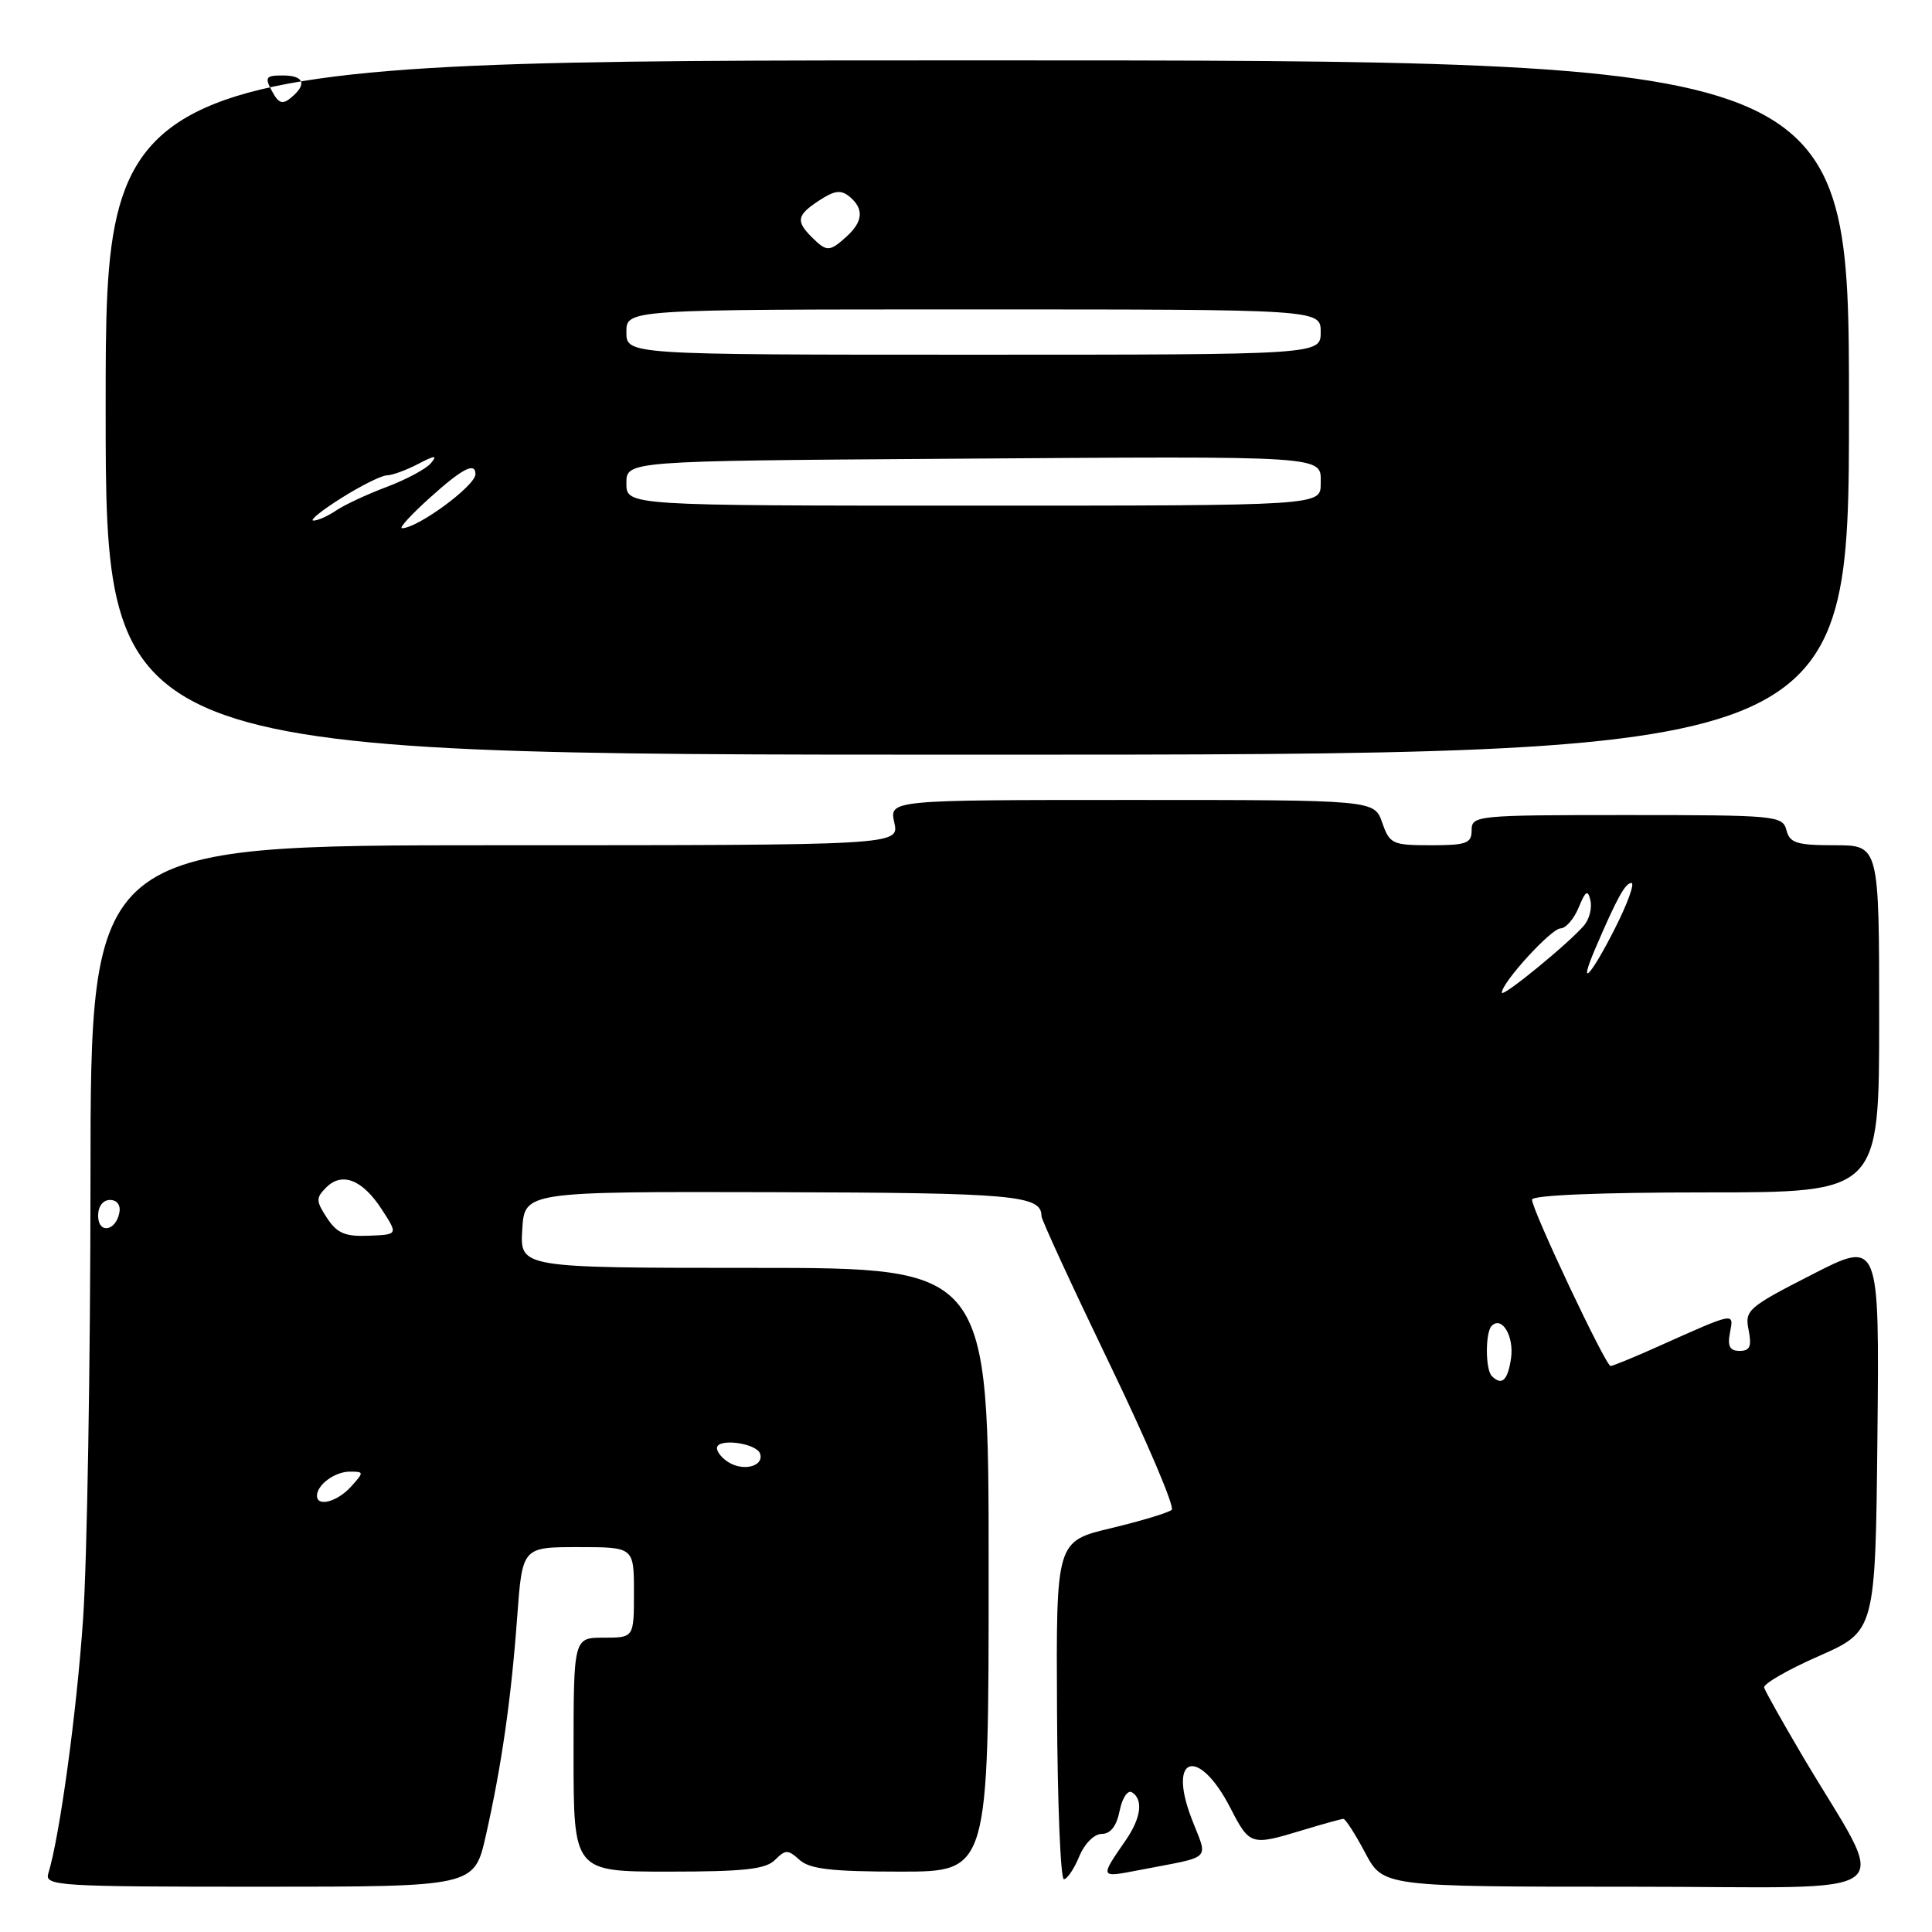 <?xml version="1.0" encoding="UTF-8" standalone="no"?>
<!DOCTYPE svg PUBLIC "-//W3C//DTD SVG 1.1//EN" "http://www.w3.org/Graphics/SVG/1.1/DTD/svg11.dtd" >
<svg xmlns="http://www.w3.org/2000/svg" xmlns:xlink="http://www.w3.org/1999/xlink" version="1.1" viewBox="0 0 256 256">
 <g >
 <path fill="currentColor"
d=" M 64.37 243.25 C 66.46 233.99 67.73 225.19 68.53 214.25 C 69.21 205.00 69.21 205.00 76.61 205.00 C 84.00 205.00 84.00 205.00 84.00 211.00 C 84.00 217.00 84.00 217.00 80.00 217.00 C 76.00 217.00 76.00 217.00 76.00 232.50 C 76.00 248.00 76.00 248.00 88.57 248.00 C 98.58 248.00 101.46 247.69 102.69 246.45 C 104.09 245.06 104.40 245.06 105.95 246.45 C 107.29 247.66 110.20 248.00 119.33 248.00 C 131.00 248.00 131.00 248.00 131.00 208.00 C 131.00 168.00 131.00 168.00 99.95 168.00 C 68.90 168.00 68.90 168.00 69.20 162.94 C 69.50 157.89 69.50 157.89 102.43 157.97 C 134.36 158.05 138.00 158.37 138.00 161.13 C 138.00 161.62 142.06 170.42 147.01 180.69 C 151.97 190.97 155.68 199.68 155.26 200.06 C 154.84 200.44 151.22 201.53 147.22 202.49 C 139.94 204.23 139.94 204.23 140.06 226.61 C 140.12 238.93 140.53 249.00 140.97 249.00 C 141.40 249.00 142.32 247.65 143.00 246.00 C 143.71 244.28 144.99 243.00 146.00 243.00 C 147.15 243.00 147.96 241.96 148.36 239.93 C 148.70 238.23 149.43 237.15 149.99 237.49 C 151.52 238.44 151.20 240.90 149.16 243.85 C 145.72 248.83 145.71 248.81 150.77 247.83 C 160.96 245.85 160.08 246.71 157.85 240.86 C 154.69 232.53 158.88 231.48 163.03 239.56 C 165.59 244.53 165.75 244.59 172.59 242.51 C 175.29 241.69 177.73 241.02 178.00 241.01 C 178.28 241.00 179.58 243.03 180.89 245.50 C 183.28 250.00 183.28 250.00 216.16 250.00 C 253.31 250.00 250.40 252.25 238.74 232.50 C 236.15 228.10 233.90 224.10 233.76 223.62 C 233.62 223.13 236.88 221.25 241.00 219.44 C 248.50 216.13 248.50 216.13 248.77 190.22 C 249.03 164.31 249.03 164.31 240.09 168.89 C 231.60 173.23 231.17 173.61 231.70 176.23 C 232.13 178.41 231.88 179.00 230.51 179.00 C 229.21 179.00 228.88 178.39 229.23 176.58 C 229.75 173.86 230.00 173.81 219.72 178.41 C 216.54 179.84 213.70 181.00 213.41 181.00 C 212.76 181.00 203.00 160.33 203.00 158.96 C 203.00 158.37 211.99 158.00 226.00 158.00 C 249.00 158.00 249.00 158.00 249.00 135.00 C 249.00 112.00 249.00 112.00 243.12 112.00 C 238.07 112.00 237.16 111.71 236.71 110.00 C 236.21 108.08 235.35 108.00 215.59 108.00 C 195.67 108.00 195.00 108.06 195.00 110.00 C 195.00 111.75 194.33 112.00 189.60 112.00 C 184.49 112.00 184.14 111.83 183.15 109.00 C 182.10 106.00 182.10 106.00 149.97 106.00 C 117.84 106.00 117.84 106.00 118.50 109.00 C 119.16 112.00 119.16 112.00 65.58 112.00 C 12.00 112.00 12.00 112.00 11.99 156.25 C 11.98 180.59 11.54 206.80 11.01 214.50 C 10.16 226.91 7.92 243.29 6.40 248.25 C 5.90 249.89 7.68 250.00 34.35 250.00 C 62.84 250.00 62.84 250.00 64.37 243.25 Z  M 245.00 54.00 C 245.00 8.00 245.00 8.00 129.50 8.00 C 14.00 8.00 14.00 8.00 14.00 54.00 C 14.00 100.00 14.00 100.00 129.50 100.00 C 245.00 100.00 245.00 100.00 245.00 54.00 Z  M 42.00 198.20 C 42.00 196.74 44.37 195.00 46.35 195.00 C 48.25 195.00 48.25 195.06 46.50 197.00 C 44.69 199.00 42.00 199.71 42.00 198.20 Z  M 96.69 193.85 C 95.76 193.33 95.00 192.44 95.00 191.88 C 95.00 190.52 100.25 191.20 100.72 192.63 C 101.23 194.21 98.71 194.98 96.69 193.85 Z  M 197.67 182.33 C 196.81 181.47 196.80 176.53 197.66 175.68 C 199.01 174.32 200.64 177.07 200.22 179.98 C 199.78 182.94 199.00 183.66 197.67 182.33 Z  M 43.33 161.39 C 41.85 159.13 41.84 158.73 43.23 157.34 C 45.34 155.23 48.06 156.33 50.62 160.30 C 52.75 163.59 52.75 163.59 48.86 163.74 C 45.72 163.87 44.66 163.41 43.33 161.39 Z  M 13.00 161.08 C 13.00 159.85 13.65 159.00 14.57 159.00 C 15.50 159.00 16.01 159.68 15.82 160.67 C 15.34 163.18 13.00 163.52 13.00 161.08 Z  M 199.00 131.53 C 199.00 130.19 205.54 123.04 206.77 123.02 C 207.48 123.01 208.56 121.76 209.18 120.25 C 210.10 118.02 210.39 117.84 210.74 119.30 C 210.97 120.29 210.61 121.76 209.93 122.58 C 208.02 124.88 199.00 132.27 199.00 131.53 Z  M 211.36 125.75 C 214.25 119.00 215.35 117.00 216.17 117.00 C 216.64 117.00 215.67 119.70 214.00 123.00 C 210.78 129.37 209.03 131.20 211.36 125.75 Z  M 56.92 65.99 C 61.25 62.08 63.00 61.17 63.00 62.83 C 63.00 64.37 55.31 70.02 53.26 69.99 C 52.84 69.98 54.49 68.18 56.92 65.99 Z  M 45.25 65.98 C 47.86 64.34 50.56 63.00 51.25 62.99 C 51.94 62.99 53.80 62.31 55.38 61.49 C 57.63 60.31 58.01 60.29 57.11 61.36 C 56.49 62.12 53.84 63.54 51.24 64.52 C 48.63 65.50 45.61 66.91 44.53 67.65 C 43.44 68.39 42.09 68.99 41.53 68.98 C 40.96 68.97 42.64 67.62 45.25 65.98 Z  M 83.00 64.04 C 83.00 61.08 83.00 61.08 125.25 60.79 C 176.76 60.44 175.00 60.32 175.00 64.11 C 175.00 67.00 175.00 67.00 129.00 67.00 C 83.00 67.00 83.00 67.00 83.00 64.04 Z  M 83.00 44.00 C 83.00 41.00 83.00 41.00 129.00 41.00 C 175.00 41.00 175.00 41.00 175.00 44.00 C 175.00 47.00 175.00 47.00 129.00 47.00 C 83.00 47.00 83.00 47.00 83.00 44.00 Z  M 107.57 31.43 C 105.42 29.28 105.58 28.50 108.57 26.55 C 110.58 25.23 111.44 25.12 112.57 26.06 C 114.50 27.66 114.37 29.35 112.17 31.35 C 109.91 33.39 109.54 33.39 107.57 31.43 Z  M 36.03 12.06 C 35.05 10.23 35.21 10.00 37.46 10.00 C 40.29 10.00 40.73 11.15 38.57 12.94 C 37.43 13.89 36.92 13.72 36.03 12.06 Z "/>
</g>
</svg>